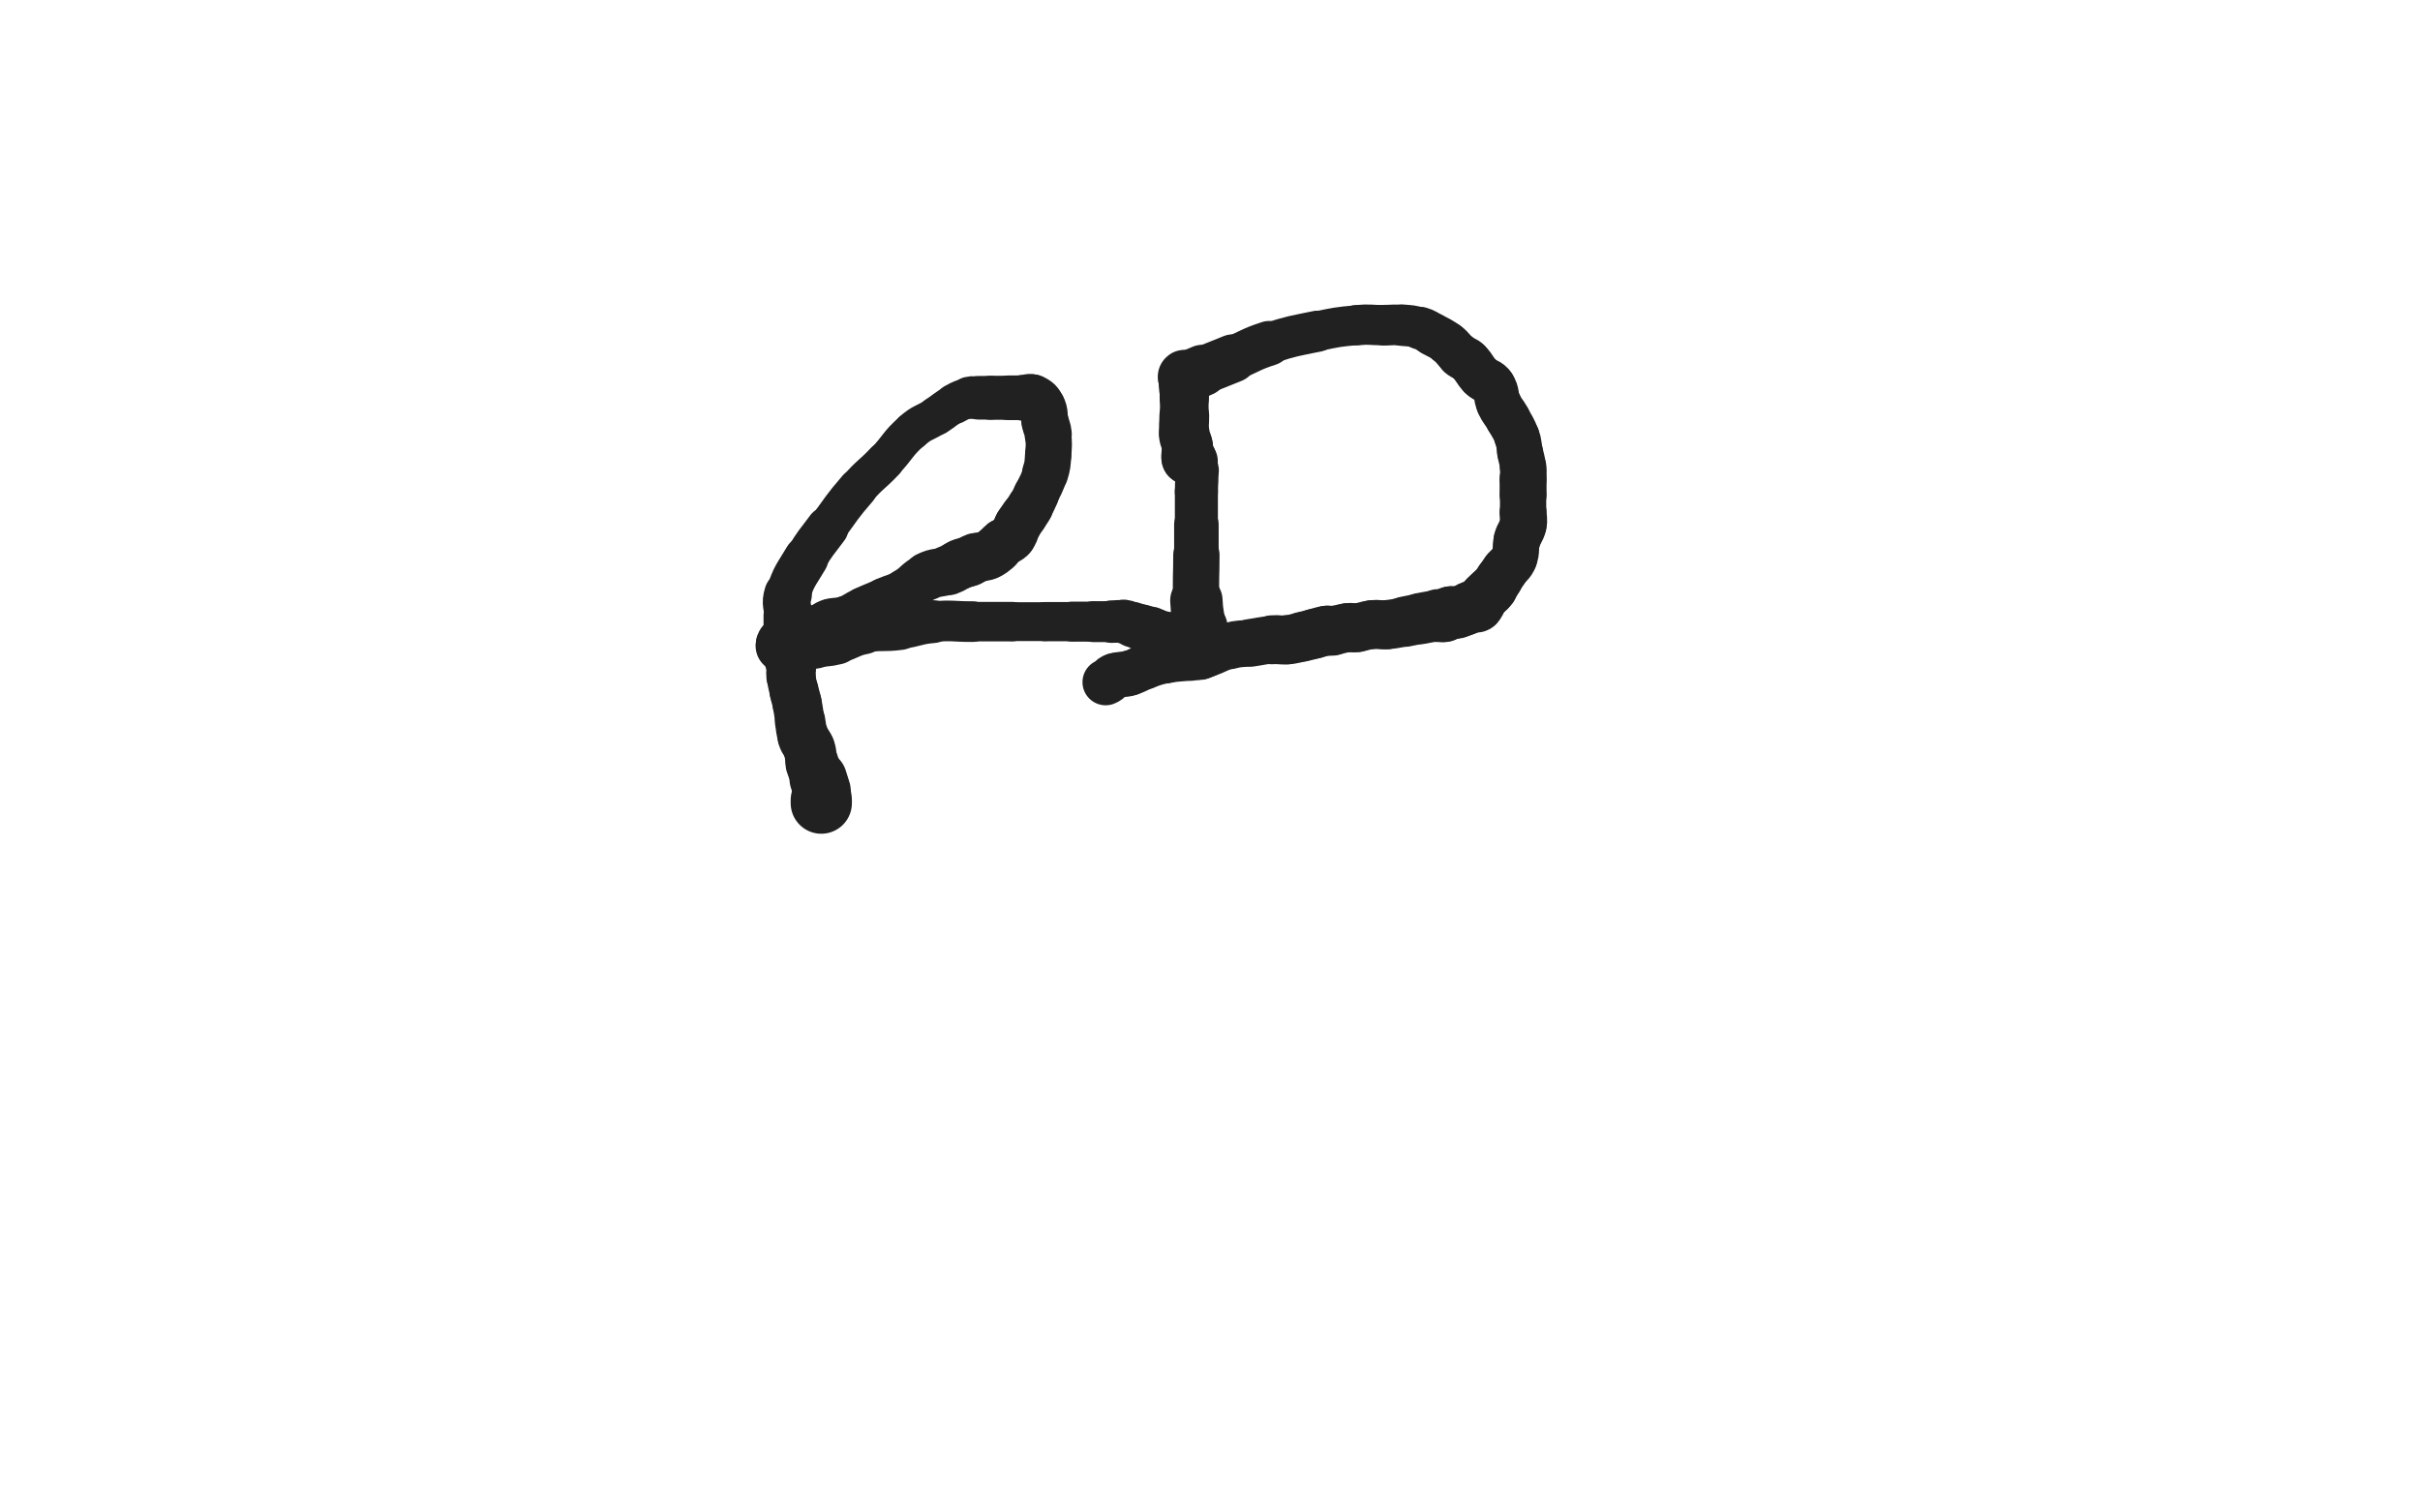 <svg xmlns="http://www.w3.org/2000/svg" xmlns:xlink="http://www.w3.org/1999/xlink" viewBox="0 0 800 500"><path d="M 271.500,265.500 C 271.500,265.000 271.500,265.000 271.500,264.500" stroke-width="20.238" stroke="rgb(33,33,33)" fill="none" stroke-linecap="round"></path><path d="M 271.500,264.500 C 271.500,263.000 271.711,262.974 271.500,261.500" stroke-width="19.509" stroke="rgb(33,33,33)" fill="none" stroke-linecap="round"></path><path d="M 271.500,261.500 C 271.211,259.474 271.150,259.451 270.500,257.500" stroke-width="19.018" stroke="rgb(33,33,33)" fill="none" stroke-linecap="round"></path><path d="M 270.500,257.500 C 269.650,254.951 269.270,255.068 268.500,252.500" stroke-width="17.613" stroke="rgb(33,33,33)" fill="none" stroke-linecap="round"></path><path d="M 268.500,252.500 C 267.770,250.068 268.299,249.897 267.500,247.500" stroke-width="17.164" stroke="rgb(33,33,33)" fill="none" stroke-linecap="round"></path><path d="M 267.500,247.500 C 266.799,245.397 266.201,245.603 265.500,243.500" stroke-width="16.967" stroke="rgb(33,33,33)" fill="none" stroke-linecap="round"></path><path d="M 265.500,243.500 C 264.701,241.103 264.956,241.008 264.500,238.500" stroke-width="16.670" stroke="rgb(33,33,33)" fill="none" stroke-linecap="round"></path><path d="M 264.500,238.500 C 263.956,235.508 264.096,235.480 263.500,232.500" stroke-width="16.286" stroke="rgb(33,33,33)" fill="none" stroke-linecap="round"></path><path d="M 263.500,232.500 C 263.096,230.480 262.947,230.512 262.500,228.500" stroke-width="16.249" stroke="rgb(33,33,33)" fill="none" stroke-linecap="round"></path><path d="M 262.500,228.500 C 261.947,226.012 261.815,226.018 261.500,223.500" stroke-width="16.110" stroke="rgb(33,33,33)" fill="none" stroke-linecap="round"></path><path d="M 261.500,223.500 C 261.315,222.018 261.711,221.974 261.500,220.500" stroke-width="16.345" stroke="rgb(33,33,33)" fill="none" stroke-linecap="round"></path><path d="M 261.500,220.500 C 261.211,218.474 260.754,218.530 260.500,216.500" stroke-width="16.295" stroke="rgb(33,33,33)" fill="none" stroke-linecap="round"></path><path d="M 260.500,216.500 C 260.254,214.530 260.500,214.500 260.500,212.500" stroke-width="16.315" stroke="rgb(33,33,33)" fill="none" stroke-linecap="round"></path><path d="M 260.500,212.500 C 260.500,211.000 260.500,211.000 260.500,209.500" stroke-width="16.513" stroke="rgb(33,33,33)" fill="none" stroke-linecap="round"></path><path d="M 260.500,209.500 C 260.500,206.500 260.500,206.500 260.500,203.500" stroke-width="16.179" stroke="rgb(33,33,33)" fill="none" stroke-linecap="round"></path><path d="M 260.500,203.500 C 260.500,200.000 259.471,199.757 260.500,196.500" stroke-width="15.775" stroke="rgb(33,33,33)" fill="none" stroke-linecap="round"></path><path d="M 260.500,196.500 C 262.471,190.257 263.097,190.260 266.500,184.500" stroke-width="14.717" stroke="rgb(33,33,33)" fill="none" stroke-linecap="round"></path><path d="M 266.500,184.500 C 269.597,179.260 269.873,179.407 273.500,174.500" stroke-width="14.020" stroke="rgb(33,33,33)" fill="none" stroke-linecap="round"></path><path d="M 273.500,174.500 C 278.373,167.907 278.151,167.694 283.500,161.500" stroke-width="13.077" stroke="rgb(33,33,33)" fill="none" stroke-linecap="round"></path><path d="M 283.500,161.500 C 287.651,156.694 288.125,157.118 292.500,152.500" stroke-width="12.748" stroke="rgb(33,33,33)" fill="none" stroke-linecap="round"></path><path d="M 292.500,152.500 C 297.125,147.618 296.504,146.909 301.500,142.500" stroke-width="12.498" stroke="rgb(33,33,33)" fill="none" stroke-linecap="round"></path><path d="M 301.500,142.500 C 305.004,139.409 305.533,140.050 309.500,137.500" stroke-width="12.599" stroke="rgb(33,33,33)" fill="none" stroke-linecap="round"></path><path d="M 309.500,137.500 C 312.533,135.550 312.351,135.217 315.500,133.500" stroke-width="12.893" stroke="rgb(33,33,33)" fill="none" stroke-linecap="round"></path><path d="M 315.500,133.500 C 317.851,132.217 317.931,132.142 320.500,131.500" stroke-width="13.355" stroke="rgb(33,33,33)" fill="none" stroke-linecap="round"></path><path d="M 320.500,131.500 C 321.931,131.142 322.000,131.500 323.500,131.500" stroke-width="13.981" stroke="rgb(33,33,33)" fill="none" stroke-linecap="round"></path><path d="M 323.500,131.500 C 325.500,131.500 325.500,131.500 327.500,131.500" stroke-width="14.405" stroke="rgb(33,33,33)" fill="none" stroke-linecap="round"></path><path d="M 327.500,131.500 C 330.500,131.500 330.500,131.500 333.500,131.500" stroke-width="14.555" stroke="rgb(33,33,33)" fill="none" stroke-linecap="round"></path><path d="M 333.500,131.500 C 336.000,131.500 336.000,131.500 338.500,131.500" stroke-width="14.761" stroke="rgb(33,33,33)" fill="none" stroke-linecap="round"></path><path d="M 338.500,131.500 C 340.000,131.500 340.257,130.879 341.500,131.500" stroke-width="15.236" stroke="rgb(33,33,33)" fill="none" stroke-linecap="round"></path><path d="M 341.500,131.500 C 343.257,132.379 343.592,132.683 344.500,134.500" stroke-width="15.421" stroke="rgb(33,33,33)" fill="none" stroke-linecap="round"></path><path d="M 344.500,134.500 C 345.592,136.683 344.947,137.012 345.500,139.500" stroke-width="15.491" stroke="rgb(33,33,33)" fill="none" stroke-linecap="round"></path><path d="M 345.500,139.500 C 345.947,141.512 346.315,141.461 346.500,143.500" stroke-width="15.610" stroke="rgb(33,33,33)" fill="none" stroke-linecap="round"></path><path d="M 346.500,143.500 C 346.815,146.961 346.768,147.022 346.500,150.500" stroke-width="15.279" stroke="rgb(33,33,33)" fill="none" stroke-linecap="round"></path><path d="M 346.500,150.500 C 346.268,153.522 346.388,153.614 345.500,156.500" stroke-width="15.291" stroke="rgb(33,33,33)" fill="none" stroke-linecap="round"></path><path d="M 345.500,156.500 C 344.388,160.114 344.075,160.035 342.500,163.500" stroke-width="14.879" stroke="rgb(33,33,33)" fill="none" stroke-linecap="round"></path><path d="M 342.500,163.500 C 341.575,165.535 341.607,165.562 340.500,167.500" stroke-width="15.129" stroke="rgb(33,33,33)" fill="none" stroke-linecap="round"></path><path d="M 340.500,167.500 C 339.607,169.062 339.500,169.000 338.500,170.500" stroke-width="15.448" stroke="rgb(33,33,33)" fill="none" stroke-linecap="round"></path><path d="M 338.500,170.500 C 337.500,172.000 337.393,171.938 336.500,173.500" stroke-width="15.616" stroke="rgb(33,33,33)" fill="none" stroke-linecap="round"></path><path d="M 336.500,173.500 C 335.393,175.438 335.884,175.839 334.500,177.500" stroke-width="15.698" stroke="rgb(33,33,33)" fill="none" stroke-linecap="round"></path><path d="M 334.500,177.500 C 333.384,178.839 332.901,178.379 331.500,179.500" stroke-width="15.890" stroke="rgb(33,33,33)" fill="none" stroke-linecap="round"></path><path d="M 331.500,179.500 C 330.401,180.379 330.599,180.621 329.500,181.500" stroke-width="16.164" stroke="rgb(33,33,33)" fill="none" stroke-linecap="round"></path><path d="M 329.500,181.500 C 328.099,182.621 328.133,182.800 326.500,183.500" stroke-width="16.300" stroke="rgb(33,33,33)" fill="none" stroke-linecap="round"></path><path d="M 326.500,183.500 C 324.633,184.300 324.445,183.852 322.500,184.500" stroke-width="16.260" stroke="rgb(33,33,33)" fill="none" stroke-linecap="round"></path><path d="M 322.500,184.500 C 321.445,184.852 321.536,185.086 320.500,185.500" stroke-width="16.583" stroke="rgb(33,33,33)" fill="none" stroke-linecap="round"></path><path d="M 320.500,185.500 C 319.036,186.086 318.950,185.879 317.500,186.500" stroke-width="16.647" stroke="rgb(33,33,33)" fill="none" stroke-linecap="round"></path><path d="M 317.500,186.500 C 315.450,187.379 315.593,187.739 313.500,188.500" stroke-width="16.520" stroke="rgb(33,33,33)" fill="none" stroke-linecap="round"></path><path d="M 313.500,188.500 C 310.093,189.739 309.709,188.896 306.500,190.500" stroke-width="15.992" stroke="rgb(33,33,33)" fill="none" stroke-linecap="round"></path><path d="M 306.500,190.500 C 302.709,192.396 303.213,193.378 299.500,195.500" stroke-width="15.408" stroke="rgb(33,33,33)" fill="none" stroke-linecap="round"></path><path d="M 299.500,195.500 C 296.213,197.378 296.000,197.000 292.500,198.500" stroke-width="15.157" stroke="rgb(33,33,33)" fill="none" stroke-linecap="round"></path><path d="M 292.500,198.500 C 289.000,200.000 288.956,199.905 285.500,201.500" stroke-width="14.907" stroke="rgb(33,33,33)" fill="none" stroke-linecap="round"></path><path d="M 285.500,201.500 C 282.456,202.905 282.625,203.364 279.500,204.500" stroke-width="14.828" stroke="rgb(33,33,33)" fill="none" stroke-linecap="round"></path><path d="M 279.500,204.500 C 277.125,205.364 276.897,204.701 274.500,205.500" stroke-width="14.972" stroke="rgb(33,33,33)" fill="none" stroke-linecap="round"></path><path d="M 274.500,205.500 C 272.397,206.201 272.581,206.720 270.500,207.500" stroke-width="15.173" stroke="rgb(33,33,33)" fill="none" stroke-linecap="round"></path><path d="M 270.500,207.500 C 268.581,208.220 268.364,207.672 266.500,208.500" stroke-width="15.385" stroke="rgb(33,33,33)" fill="none" stroke-linecap="round"></path><path d="M 266.500,208.500 C 263.864,209.672 264.030,210.054 261.500,211.500" stroke-width="15.367" stroke="rgb(33,33,33)" fill="none" stroke-linecap="round"></path><path d="M 261.500,211.500 C 260.530,212.054 260.536,212.155 259.500,212.500" stroke-width="15.814" stroke="rgb(33,33,33)" fill="none" stroke-linecap="round"></path><path d="M 259.500,212.500 C 259.036,212.655 258.750,212.250 258.500,212.500" stroke-width="16.381" stroke="rgb(33,33,33)" fill="none" stroke-linecap="round"></path><path d="M 258.500,212.500 C 258.250,212.750 258.250,213.250 258.500,213.500" stroke-width="16.874" stroke="rgb(33,33,33)" fill="none" stroke-linecap="round"></path><path d="M 258.500,213.500 C 258.750,213.750 259.000,213.500 259.500,213.500" stroke-width="17.425" stroke="rgb(33,33,33)" fill="none" stroke-linecap="round"></path><path d="M 259.500,213.500 C 260.000,213.500 260.000,213.500 260.500,213.500" stroke-width="17.740" stroke="rgb(33,33,33)" fill="none" stroke-linecap="round"></path><path d="M 260.500,213.500 C 262.000,213.500 262.014,213.665 263.500,213.500" stroke-width="17.632" stroke="rgb(33,33,33)" fill="none" stroke-linecap="round"></path><path d="M 263.500,213.500 C 266.514,213.165 266.494,212.962 269.500,212.500" stroke-width="17.012" stroke="rgb(33,33,33)" fill="none" stroke-linecap="round"></path><path d="M 269.500,212.500 C 272.994,211.962 273.084,212.354 276.500,211.500" stroke-width="16.391" stroke="rgb(33,33,33)" fill="none" stroke-linecap="round"></path><path d="M 276.500,211.500 C 281.084,210.354 280.873,209.381 285.500,208.500" stroke-width="15.577" stroke="rgb(33,33,33)" fill="none" stroke-linecap="round"></path><path d="M 285.500,208.500 C 291.373,207.381 291.537,208.278 297.500,207.500" stroke-width="14.740" stroke="rgb(33,33,33)" fill="none" stroke-linecap="round"></path><path d="M 297.500,207.500 C 303.037,206.778 302.952,205.962 308.500,205.500" stroke-width="14.155" stroke="rgb(33,33,33)" fill="none" stroke-linecap="round"></path><path d="M 308.500,205.500 C 314.952,204.962 315.000,205.500 321.500,205.500" stroke-width="13.438" stroke="rgb(33,33,33)" fill="none" stroke-linecap="round"></path><path d="M 321.500,205.500 C 328.000,205.500 328.000,205.500 334.500,205.500" stroke-width="13.065" stroke="rgb(33,33,33)" fill="none" stroke-linecap="round"></path><path d="M 334.500,205.500 C 340.000,205.500 340.000,205.500 345.500,205.500" stroke-width="12.837" stroke="rgb(33,33,33)" fill="none" stroke-linecap="round"></path><path d="M 345.500,205.500 C 350.000,205.500 350.000,205.500 354.500,205.500" stroke-width="12.964" stroke="rgb(33,33,33)" fill="none" stroke-linecap="round"></path><path d="M 354.500,205.500 C 358.000,205.500 358.000,205.500 361.500,205.500" stroke-width="13.218" stroke="rgb(33,33,33)" fill="none" stroke-linecap="round"></path><path d="M 361.500,205.500 C 364.500,205.500 364.500,205.500 367.500,205.500" stroke-width="13.535" stroke="rgb(33,33,33)" fill="none" stroke-linecap="round"></path><path d="M 367.500,205.500 C 369.500,205.500 369.545,205.221 371.500,205.500" stroke-width="14.049" stroke="rgb(33,33,33)" fill="none" stroke-linecap="round"></path><path d="M 371.500,205.500 C 373.045,205.721 373.000,206.000 374.500,206.500" stroke-width="14.541" stroke="rgb(33,33,33)" fill="none" stroke-linecap="round"></path><path d="M 374.500,206.500 C 376.000,207.000 376.000,207.000 377.500,207.500" stroke-width="15.009" stroke="rgb(33,33,33)" fill="none" stroke-linecap="round"></path><path d="M 377.500,207.500 C 379.000,208.000 379.036,207.914 380.500,208.500" stroke-width="15.381" stroke="rgb(33,33,33)" fill="none" stroke-linecap="round"></path><path d="M 380.500,208.500 C 381.536,208.914 381.464,209.086 382.500,209.500" stroke-width="15.860" stroke="rgb(33,33,33)" fill="none" stroke-linecap="round"></path><path d="M 382.500,209.500 C 383.964,210.086 384.118,209.809 385.500,210.500" stroke-width="16.115" stroke="rgb(33,33,33)" fill="none" stroke-linecap="round"></path><path d="M 385.500,210.500 C 386.118,210.809 385.919,211.113 386.500,211.500" stroke-width="16.558" stroke="rgb(33,33,33)" fill="none" stroke-linecap="round"></path><path d="M 386.500,211.500 C 387.419,212.113 387.581,211.887 388.500,212.500" stroke-width="16.810" stroke="rgb(33,33,33)" fill="none" stroke-linecap="round"></path><path d="M 388.500,212.500 C 389.081,212.887 388.914,213.207 389.500,213.500" stroke-width="17.141" stroke="rgb(33,33,33)" fill="none" stroke-linecap="round"></path><path d="M 389.500,213.500 C 389.914,213.707 390.019,213.380 390.500,213.500" stroke-width="17.514" stroke="rgb(33,33,33)" fill="none" stroke-linecap="round"></path><path d="M 390.500,213.500 C 392.019,213.880 392.118,213.809 393.500,214.500" stroke-width="17.389" stroke="rgb(33,33,33)" fill="none" stroke-linecap="round"></path><path d="M 393.500,214.500 C 394.118,214.809 393.914,215.207 394.500,215.500" stroke-width="17.635" stroke="rgb(33,33,33)" fill="none" stroke-linecap="round"></path><path d="M 394.500,215.500 C 394.914,215.707 395.000,215.500 395.500,215.500" stroke-width="17.915" stroke="rgb(33,33,33)" fill="none" stroke-linecap="round"></path><path d="M 395.500,215.500 C 396.000,215.500 396.250,215.750 396.500,215.500" stroke-width="18.155" stroke="rgb(33,33,33)" fill="none" stroke-linecap="round"></path><path d="M 396.500,215.500 C 396.750,215.250 396.500,215.000 396.500,214.500" stroke-width="18.523" stroke="rgb(33,33,33)" fill="none" stroke-linecap="round"></path><path d="M 396.500,214.500 C 396.500,214.000 396.500,214.000 396.500,213.500" stroke-width="18.735" stroke="rgb(33,33,33)" fill="none" stroke-linecap="round"></path><path d="M 396.500,213.500 C 396.500,213.000 396.500,213.000 396.500,212.500" stroke-width="18.812" stroke="rgb(33,33,33)" fill="none" stroke-linecap="round"></path><path d="M 396.500,212.500 C 396.500,212.000 396.500,212.000 396.500,211.500" stroke-width="18.968" stroke="rgb(33,33,33)" fill="none" stroke-linecap="round"></path><path d="M 396.500,211.500 C 396.500,211.000 396.500,211.000 396.500,210.500" stroke-width="19.060" stroke="rgb(33,33,33)" fill="none" stroke-linecap="round"></path><path d="M 396.500,210.500 C 396.500,209.000 396.624,208.993 396.500,207.500" stroke-width="18.660" stroke="rgb(33,33,33)" fill="none" stroke-linecap="round"></path><path d="M 396.500,207.500 C 396.124,202.993 395.688,203.017 395.500,198.500" stroke-width="17.326" stroke="rgb(33,33,33)" fill="none" stroke-linecap="round"></path><path d="M 395.500,198.500 C 395.188,191.017 395.500,191.000 395.500,183.500" stroke-width="15.311" stroke="rgb(33,33,33)" fill="none" stroke-linecap="round"></path><path d="M 395.500,183.500 C 395.500,178.500 395.500,178.500 395.500,173.500" stroke-width="14.720" stroke="rgb(33,33,33)" fill="none" stroke-linecap="round"></path><path d="M 395.500,173.500 C 395.500,168.000 395.500,168.000 395.500,162.500" stroke-width="14.233" stroke="rgb(33,33,33)" fill="none" stroke-linecap="round"></path><path d="M 395.500,162.500 C 395.500,159.000 395.879,158.911 395.500,155.500" stroke-width="14.255" stroke="rgb(33,33,33)" fill="none" stroke-linecap="round"></path><path d="M 395.500,155.500 C 395.379,154.411 394.845,154.536 394.500,153.500" stroke-width="14.860" stroke="rgb(33,33,33)" fill="none" stroke-linecap="round"></path><path d="M 394.500,153.500 C 394.345,153.036 394.750,152.750 394.500,152.500" stroke-width="15.553" stroke="rgb(33,33,33)" fill="none" stroke-linecap="round"></path><path d="M 394.500,152.500 C 394.250,152.250 393.750,152.750 393.500,152.500" stroke-width="16.165" stroke="rgb(33,33,33)" fill="none" stroke-linecap="round"></path><path d="M 393.500,152.500 C 393.250,152.250 393.750,151.750 393.500,151.500" stroke-width="16.699" stroke="rgb(33,33,33)" fill="none" stroke-linecap="round"></path><path d="M 393.500,151.500 C 393.250,151.250 392.600,151.900 392.500,151.500" stroke-width="17.143" stroke="rgb(33,33,33)" fill="none" stroke-linecap="round"></path><path d="M 392.500,151.500 C 392.100,149.900 392.746,149.470 392.500,147.500" stroke-width="16.946" stroke="rgb(33,33,33)" fill="none" stroke-linecap="round"></path><path d="M 392.500,147.500 C 392.246,145.470 391.704,145.536 391.500,143.500" stroke-width="16.812" stroke="rgb(33,33,33)" fill="none" stroke-linecap="round"></path><path d="M 391.500,143.500 C 391.204,140.536 391.500,140.500 391.500,137.500" stroke-width="16.460" stroke="rgb(33,33,33)" fill="none" stroke-linecap="round"></path><path d="M 391.500,137.500 C 391.500,134.500 391.500,134.500 391.500,131.500" stroke-width="16.081" stroke="rgb(33,33,33)" fill="none" stroke-linecap="round"></path><path d="M 391.500,131.500 C 391.500,130.000 391.500,130.000 391.500,128.500" stroke-width="16.296" stroke="rgb(33,33,33)" fill="none" stroke-linecap="round"></path><path d="M 391.500,128.500 C 391.500,127.500 391.500,127.500 391.500,126.500" stroke-width="16.648" stroke="rgb(33,33,33)" fill="none" stroke-linecap="round"></path><path d="M 391.500,126.500 C 391.500,125.500 391.167,125.167 391.500,124.500" stroke-width="16.941" stroke="rgb(33,33,33)" fill="none" stroke-linecap="round"></path><path d="M 391.500,124.500 C 391.667,124.167 392.030,124.657 392.500,124.500" stroke-width="17.501" stroke="rgb(33,33,33)" fill="none" stroke-linecap="round"></path><path d="M 392.500,124.500 C 395.030,123.657 395.000,123.500 397.500,122.500" stroke-width="17.031" stroke="rgb(33,33,33)" fill="none" stroke-linecap="round"></path><path d="M 397.500,122.500 C 402.500,120.500 402.516,120.539 407.500,118.500" stroke-width="15.934" stroke="rgb(33,33,33)" fill="none" stroke-linecap="round"></path><path d="M 407.500,118.500 C 413.516,116.039 413.329,115.484 419.500,113.500" stroke-width="14.785" stroke="rgb(33,33,33)" fill="none" stroke-linecap="round"></path><path d="M 419.500,113.500 C 427.329,110.984 427.433,111.169 435.500,109.500" stroke-width="13.593" stroke="rgb(33,33,33)" fill="none" stroke-linecap="round"></path><path d="M 435.500,109.500 C 441.933,108.169 441.969,108.094 448.500,107.500" stroke-width="13.167" stroke="rgb(33,33,33)" fill="none" stroke-linecap="round"></path><path d="M 448.500,107.500 C 452.969,107.094 453.000,107.500 457.500,107.500" stroke-width="13.319" stroke="rgb(33,33,33)" fill="none" stroke-linecap="round"></path><path d="M 457.500,107.500 C 460.500,107.500 460.521,107.252 463.500,107.500" stroke-width="13.423" stroke="rgb(33,33,33)" fill="none" stroke-linecap="round"></path><path d="M 463.500,107.500 C 466.521,107.752 466.619,107.636 469.500,108.500" stroke-width="13.697" stroke="rgb(33,33,33)" fill="none" stroke-linecap="round"></path><path d="M 469.500,108.500 C 471.619,109.136 471.547,109.415 473.500,110.500" stroke-width="14.137" stroke="rgb(33,33,33)" fill="none" stroke-linecap="round"></path><path d="M 473.500,110.500 C 476.047,111.915 476.216,111.723 478.500,113.500" stroke-width="14.315" stroke="rgb(33,33,33)" fill="none" stroke-linecap="round"></path><path d="M 478.500,113.500 C 480.716,115.223 480.362,115.668 482.500,117.500" stroke-width="14.483" stroke="rgb(33,33,33)" fill="none" stroke-linecap="round"></path><path d="M 482.500,117.500 C 483.862,118.668 484.239,118.239 485.500,119.500" stroke-width="14.879" stroke="rgb(33,33,33)" fill="none" stroke-linecap="round"></path><path d="M 485.500,119.500 C 487.739,121.739 487.254,122.254 489.500,124.500" stroke-width="14.845" stroke="rgb(33,33,33)" fill="none" stroke-linecap="round"></path><path d="M 489.500,124.500 C 491.254,126.254 492.175,125.513 493.500,127.500" stroke-width="14.958" stroke="rgb(33,33,33)" fill="none" stroke-linecap="round"></path><path d="M 493.500,127.500 C 495.175,130.013 494.199,130.638 495.500,133.500" stroke-width="14.918" stroke="rgb(33,33,33)" fill="none" stroke-linecap="round"></path><path d="M 495.500,133.500 C 496.699,136.138 497.105,135.942 498.500,138.500" stroke-width="14.992" stroke="rgb(33,33,33)" fill="none" stroke-linecap="round"></path><path d="M 498.500,138.500 C 500.105,141.442 500.364,141.375 501.500,144.500" stroke-width="14.895" stroke="rgb(33,33,33)" fill="none" stroke-linecap="round"></path><path d="M 501.500,144.500 C 502.364,146.875 502.000,147.000 502.500,149.500" stroke-width="15.027" stroke="rgb(33,33,33)" fill="none" stroke-linecap="round"></path><path d="M 502.500,149.500 C 503.000,152.000 503.220,151.978 503.500,154.500" stroke-width="15.172" stroke="rgb(33,33,33)" fill="none" stroke-linecap="round"></path><path d="M 503.500,154.500 C 503.720,156.478 503.500,156.500 503.500,158.500" stroke-width="15.401" stroke="rgb(33,33,33)" fill="none" stroke-linecap="round"></path><path d="M 503.500,158.500 C 503.500,161.000 503.500,161.000 503.500,163.500" stroke-width="15.523" stroke="rgb(33,33,33)" fill="none" stroke-linecap="round"></path><path d="M 503.500,163.500 C 503.500,166.500 503.500,166.500 503.500,169.500" stroke-width="15.299" stroke="rgb(33,33,33)" fill="none" stroke-linecap="round"></path><path d="M 503.500,169.500 C 503.500,171.500 503.926,171.582 503.500,173.500" stroke-width="15.565" stroke="rgb(33,33,33)" fill="none" stroke-linecap="round"></path><path d="M 503.500,173.500 C 502.926,176.082 502.204,175.917 501.500,178.500" stroke-width="15.527" stroke="rgb(33,33,33)" fill="none" stroke-linecap="round"></path><path d="M 501.500,178.500 C 500.704,181.417 501.598,181.756 500.500,184.500" stroke-width="15.348" stroke="rgb(33,33,33)" fill="none" stroke-linecap="round"></path><path d="M 500.500,184.500 C 499.598,186.756 498.953,186.466 497.500,188.500" stroke-width="15.446" stroke="rgb(33,33,33)" fill="none" stroke-linecap="round"></path><path d="M 497.500,188.500 C 496.453,189.966 496.500,190.000 495.500,191.500" stroke-width="15.683" stroke="rgb(33,33,33)" fill="none" stroke-linecap="round"></path><path d="M 495.500,191.500 C 494.500,193.000 494.577,193.063 493.500,194.500" stroke-width="15.877" stroke="rgb(33,33,33)" fill="none" stroke-linecap="round"></path><path d="M 493.500,194.500 C 493.077,195.063 493.000,195.000 492.500,195.500" stroke-width="16.371" stroke="rgb(33,33,33)" fill="none" stroke-linecap="round"></path><path d="M 492.500,195.500 C 491.500,196.500 491.379,196.401 490.500,197.500" stroke-width="16.532" stroke="rgb(33,33,33)" fill="none" stroke-linecap="round"></path><path d="M 490.500,197.500 C 489.379,198.901 489.786,199.535 488.500,200.500" stroke-width="16.566" stroke="rgb(33,33,33)" fill="none" stroke-linecap="round"></path><path d="M 488.500,200.500 C 487.786,201.035 487.444,200.264 486.500,200.500" stroke-width="16.873" stroke="rgb(33,33,33)" fill="none" stroke-linecap="round"></path><path d="M 486.500,200.500 C 485.444,200.764 485.536,201.086 484.500,201.500" stroke-width="17.068" stroke="rgb(33,33,33)" fill="none" stroke-linecap="round"></path><path d="M 484.500,201.500 C 483.036,202.086 483.031,202.194 481.500,202.500" stroke-width="17.036" stroke="rgb(33,33,33)" fill="none" stroke-linecap="round"></path><path d="M 481.500,202.500 C 480.531,202.694 480.444,202.264 479.500,202.500" stroke-width="17.279" stroke="rgb(33,33,33)" fill="none" stroke-linecap="round"></path><path d="M 479.500,202.500 C 478.444,202.764 478.556,203.236 477.500,203.500" stroke-width="17.374" stroke="rgb(33,33,33)" fill="none" stroke-linecap="round"></path><path d="M 477.500,203.500 C 476.556,203.736 476.490,203.376 475.500,203.500" stroke-width="17.518" stroke="rgb(33,33,33)" fill="none" stroke-linecap="round"></path><path d="M 475.500,203.500 C 472.490,203.876 472.492,203.956 469.500,204.500" stroke-width="16.927" stroke="rgb(33,33,33)" fill="none" stroke-linecap="round"></path><path d="M 469.500,204.500 C 466.992,204.956 467.008,205.044 464.500,205.500" stroke-width="16.639" stroke="rgb(33,33,33)" fill="none" stroke-linecap="round"></path><path d="M 464.500,205.500 C 461.508,206.044 461.519,206.226 458.500,206.500" stroke-width="16.262" stroke="rgb(33,33,33)" fill="none" stroke-linecap="round"></path><path d="M 458.500,206.500 C 456.019,206.726 455.975,206.252 453.500,206.500" stroke-width="16.216" stroke="rgb(33,33,33)" fill="none" stroke-linecap="round"></path><path d="M 453.500,206.500 C 450.975,206.752 451.018,207.185 448.500,207.500" stroke-width="16.036" stroke="rgb(33,33,33)" fill="none" stroke-linecap="round"></path><path d="M 448.500,207.500 C 447.018,207.685 446.982,207.315 445.500,207.500" stroke-width="16.258" stroke="rgb(33,33,33)" fill="none" stroke-linecap="round"></path><path d="M 445.500,207.500 C 442.982,207.815 443.014,208.141 440.500,208.500" stroke-width="16.160" stroke="rgb(33,33,33)" fill="none" stroke-linecap="round"></path><path d="M 440.500,208.500 C 439.514,208.641 439.480,208.337 438.500,208.500" stroke-width="16.498" stroke="rgb(33,33,33)" fill="none" stroke-linecap="round"></path><path d="M 438.500,208.500 C 436.480,208.837 436.500,209.000 434.500,209.500" stroke-width="16.493" stroke="rgb(33,33,33)" fill="none" stroke-linecap="round"></path><path d="M 434.500,209.500 C 432.500,210.000 432.512,210.053 430.500,210.500" stroke-width="16.454" stroke="rgb(33,33,33)" fill="none" stroke-linecap="round"></path><path d="M 430.500,210.500 C 428.012,211.053 428.025,211.248 425.500,211.500" stroke-width="16.271" stroke="rgb(33,33,33)" fill="none" stroke-linecap="round"></path><path d="M 425.500,211.500 C 423.025,211.748 422.985,211.293 420.500,211.500" stroke-width="16.184" stroke="rgb(33,33,33)" fill="none" stroke-linecap="round"></path><path d="M 420.500,211.500 C 416.985,211.793 417.000,212.000 413.500,212.500" stroke-width="15.769" stroke="rgb(33,33,33)" fill="none" stroke-linecap="round"></path><path d="M 413.500,212.500 C 410.000,213.000 409.896,212.594 406.500,213.500" stroke-width="15.452" stroke="rgb(33,33,33)" fill="none" stroke-linecap="round"></path><path d="M 406.500,213.500 C 402.396,214.594 402.571,215.247 398.500,216.500" stroke-width="15.012" stroke="rgb(33,33,33)" fill="none" stroke-linecap="round"></path><path d="M 398.500,216.500 C 396.071,217.247 396.018,217.113 393.500,217.500" stroke-width="15.159" stroke="rgb(33,33,33)" fill="none" stroke-linecap="round"></path><path d="M 393.500,217.500 C 389.518,218.113 389.441,217.712 385.500,218.500" stroke-width="14.787" stroke="rgb(33,33,33)" fill="none" stroke-linecap="round"></path><path d="M 385.500,218.500 C 381.941,219.212 381.949,219.350 378.500,220.500" stroke-width="14.661" stroke="rgb(33,33,33)" fill="none" stroke-linecap="round"></path><path d="M 378.500,220.500 C 375.949,221.350 376.068,221.730 373.500,222.500" stroke-width="14.903" stroke="rgb(33,33,33)" fill="none" stroke-linecap="round"></path><path d="M 373.500,222.500 C 371.068,223.230 370.843,222.621 368.500,223.500" stroke-width="15.033" stroke="rgb(33,33,33)" fill="none" stroke-linecap="round"></path><path d="M 368.500,223.500 C 366.843,224.121 367.108,224.857 365.500,225.500" stroke-width="15.310" stroke="rgb(33,33,33)" fill="none" stroke-linecap="round"></path></svg>